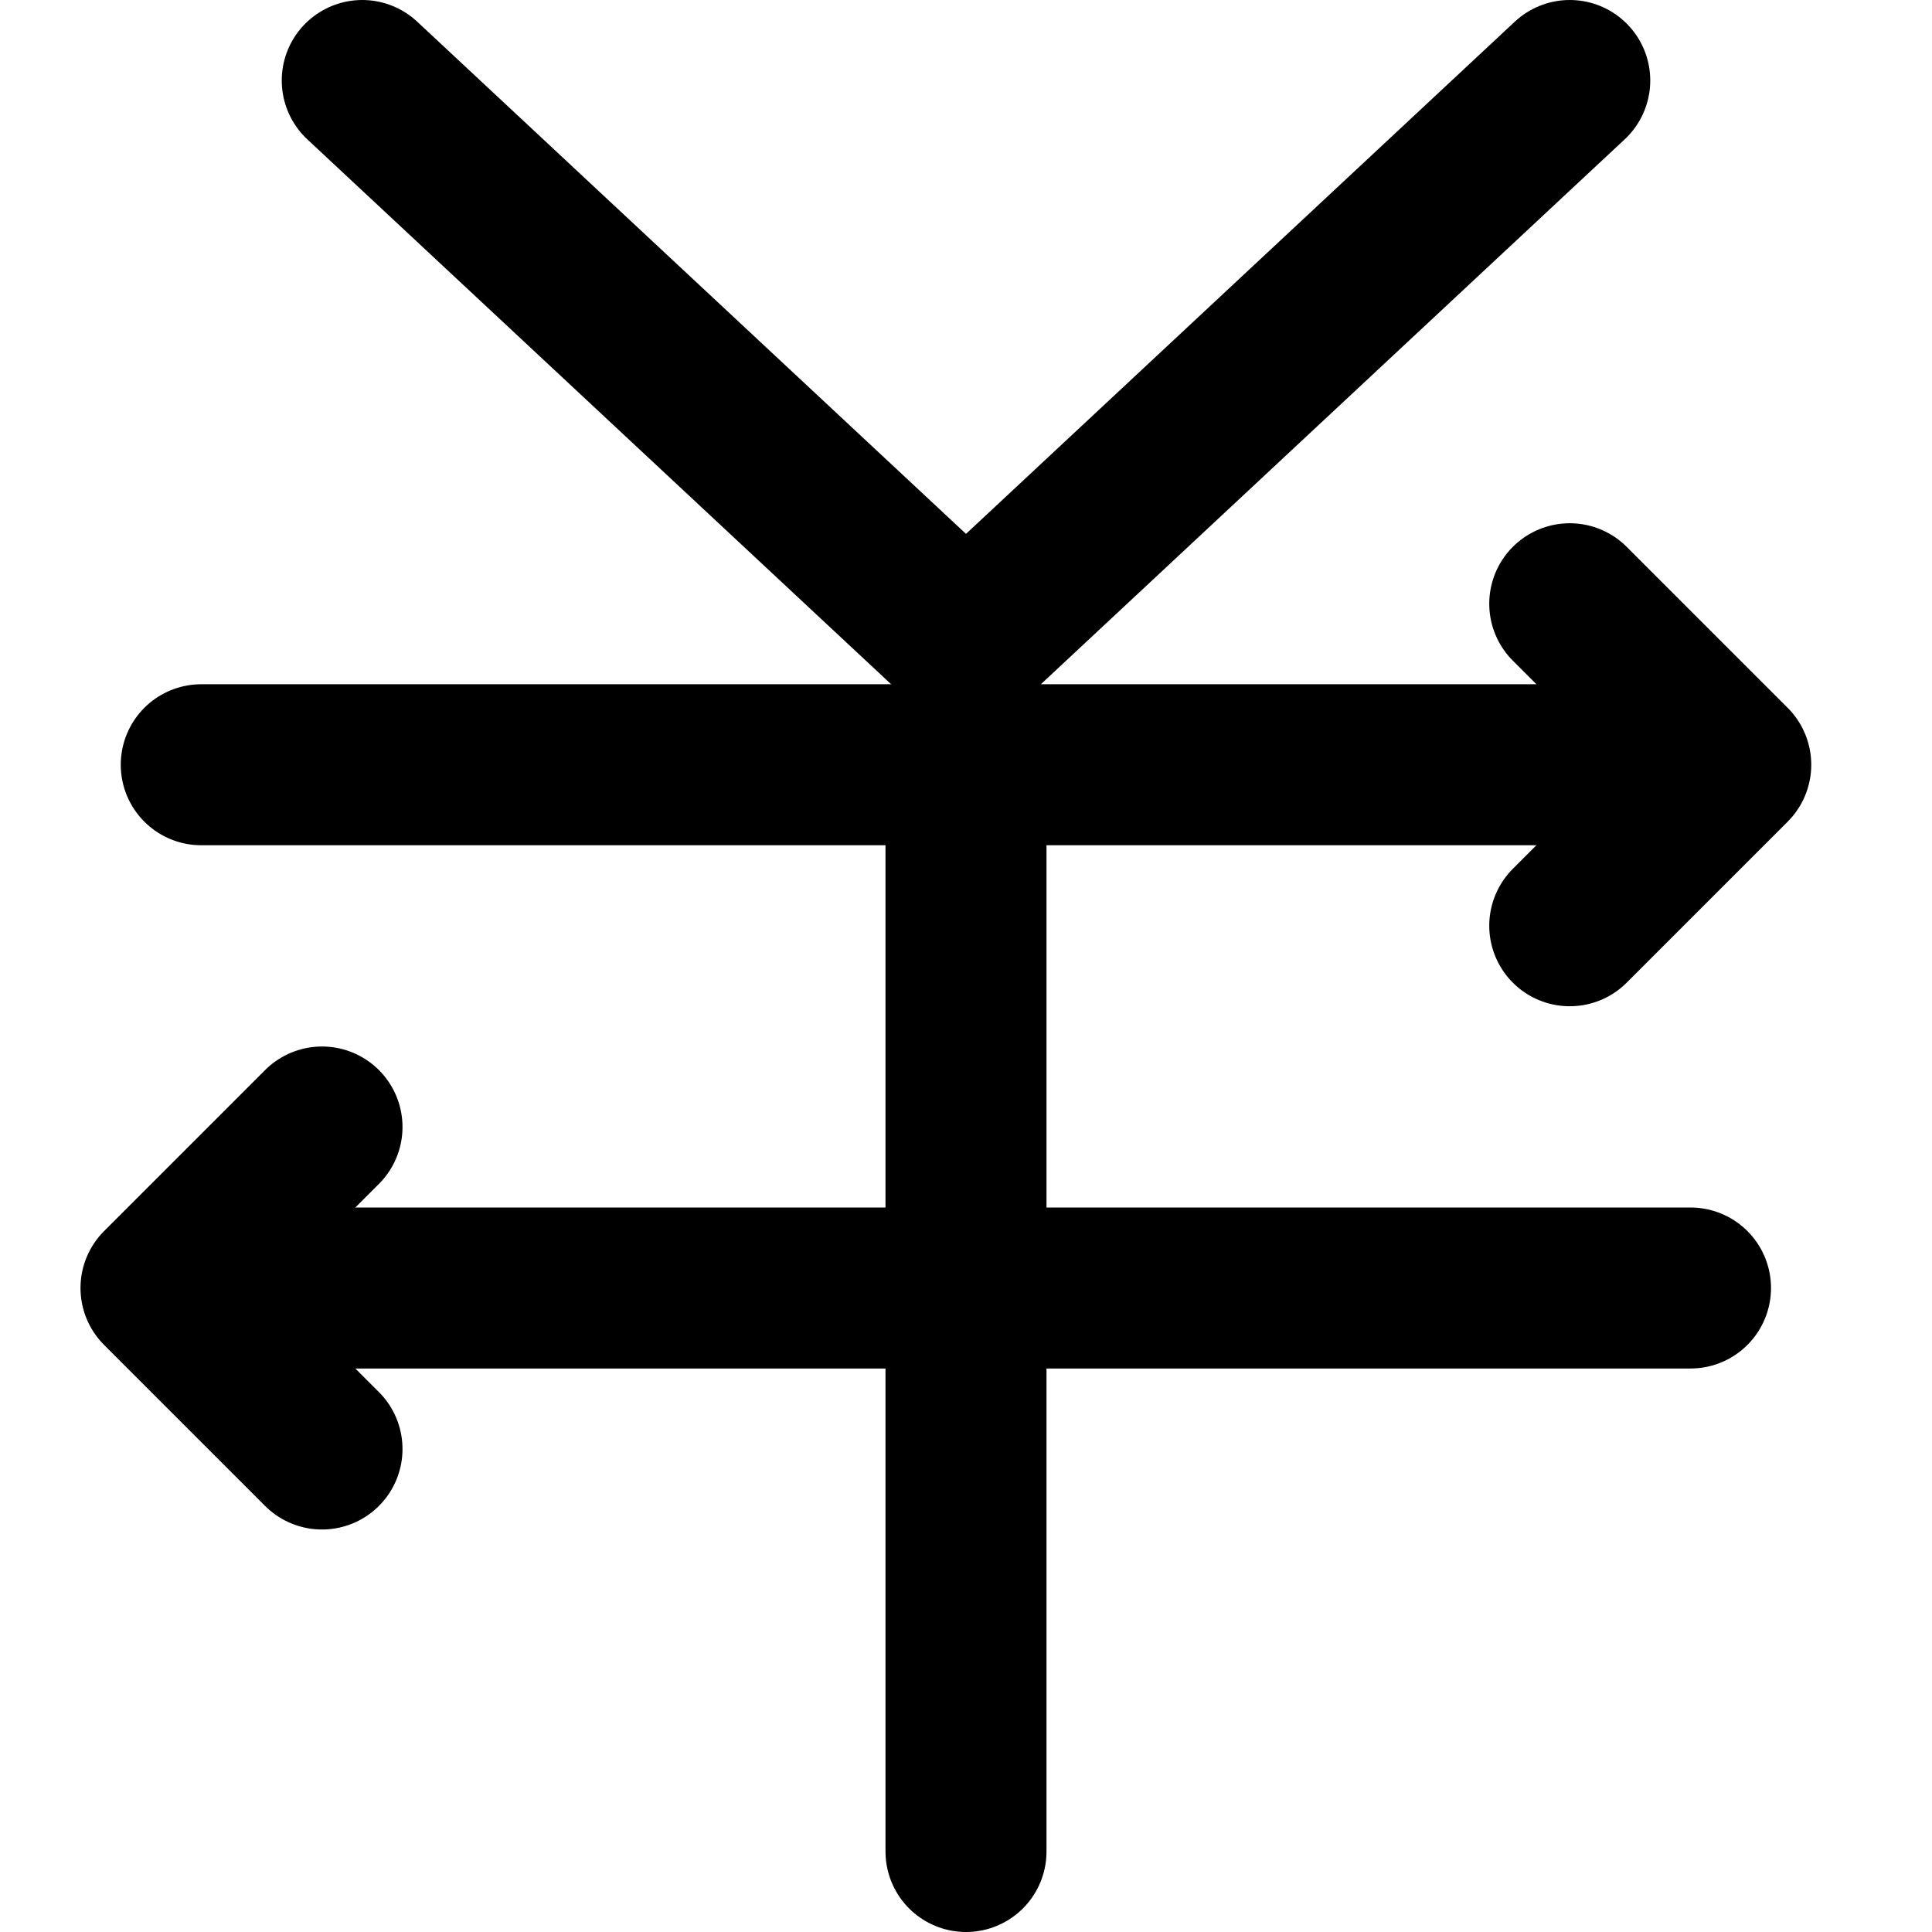 <?xml version="1.0" encoding="UTF-8"?>
<svg width="48px" height="48px" viewBox="0 0 48 48" version="1.1" xmlns="http://www.w3.org/2000/svg" xmlns:xlink="http://www.w3.org/1999/xlink">
    <!-- Generator: Sketch 50.2 (55047) - http://www.bohemiancoding.com/sketch -->
    <title>others/exchange</title>
    <desc>Created with Sketch.</desc>
    <defs></defs>
    <g id="others/exchange" stroke="none" stroke-width="1" fill="none" fill-rule="evenodd" stroke-linecap="round" stroke-linejoin="round">
        <polyline id="Path-353" stroke="#000000" stroke-width="4" points="9 2 24 16 39 2"></polyline>
        <path d="M5,19 L42,19" id="Path-354" stroke="#000000" stroke-width="4"></path>
        <path d="M5,32 L42,32" id="Path-355" stroke="#000000" stroke-width="4"></path>
        <polyline id="Path-356" stroke="#000000" stroke-width="4" points="39 15 43 19 39 23"></polyline>
        <polyline id="Path-357" stroke="#000000" stroke-width="4" points="8 28 4 32 8 36"></polyline>
        <path d="M24,19 L24,46" id="Path-358" stroke="#000000" stroke-width="4"></path>
    </g>
</svg>